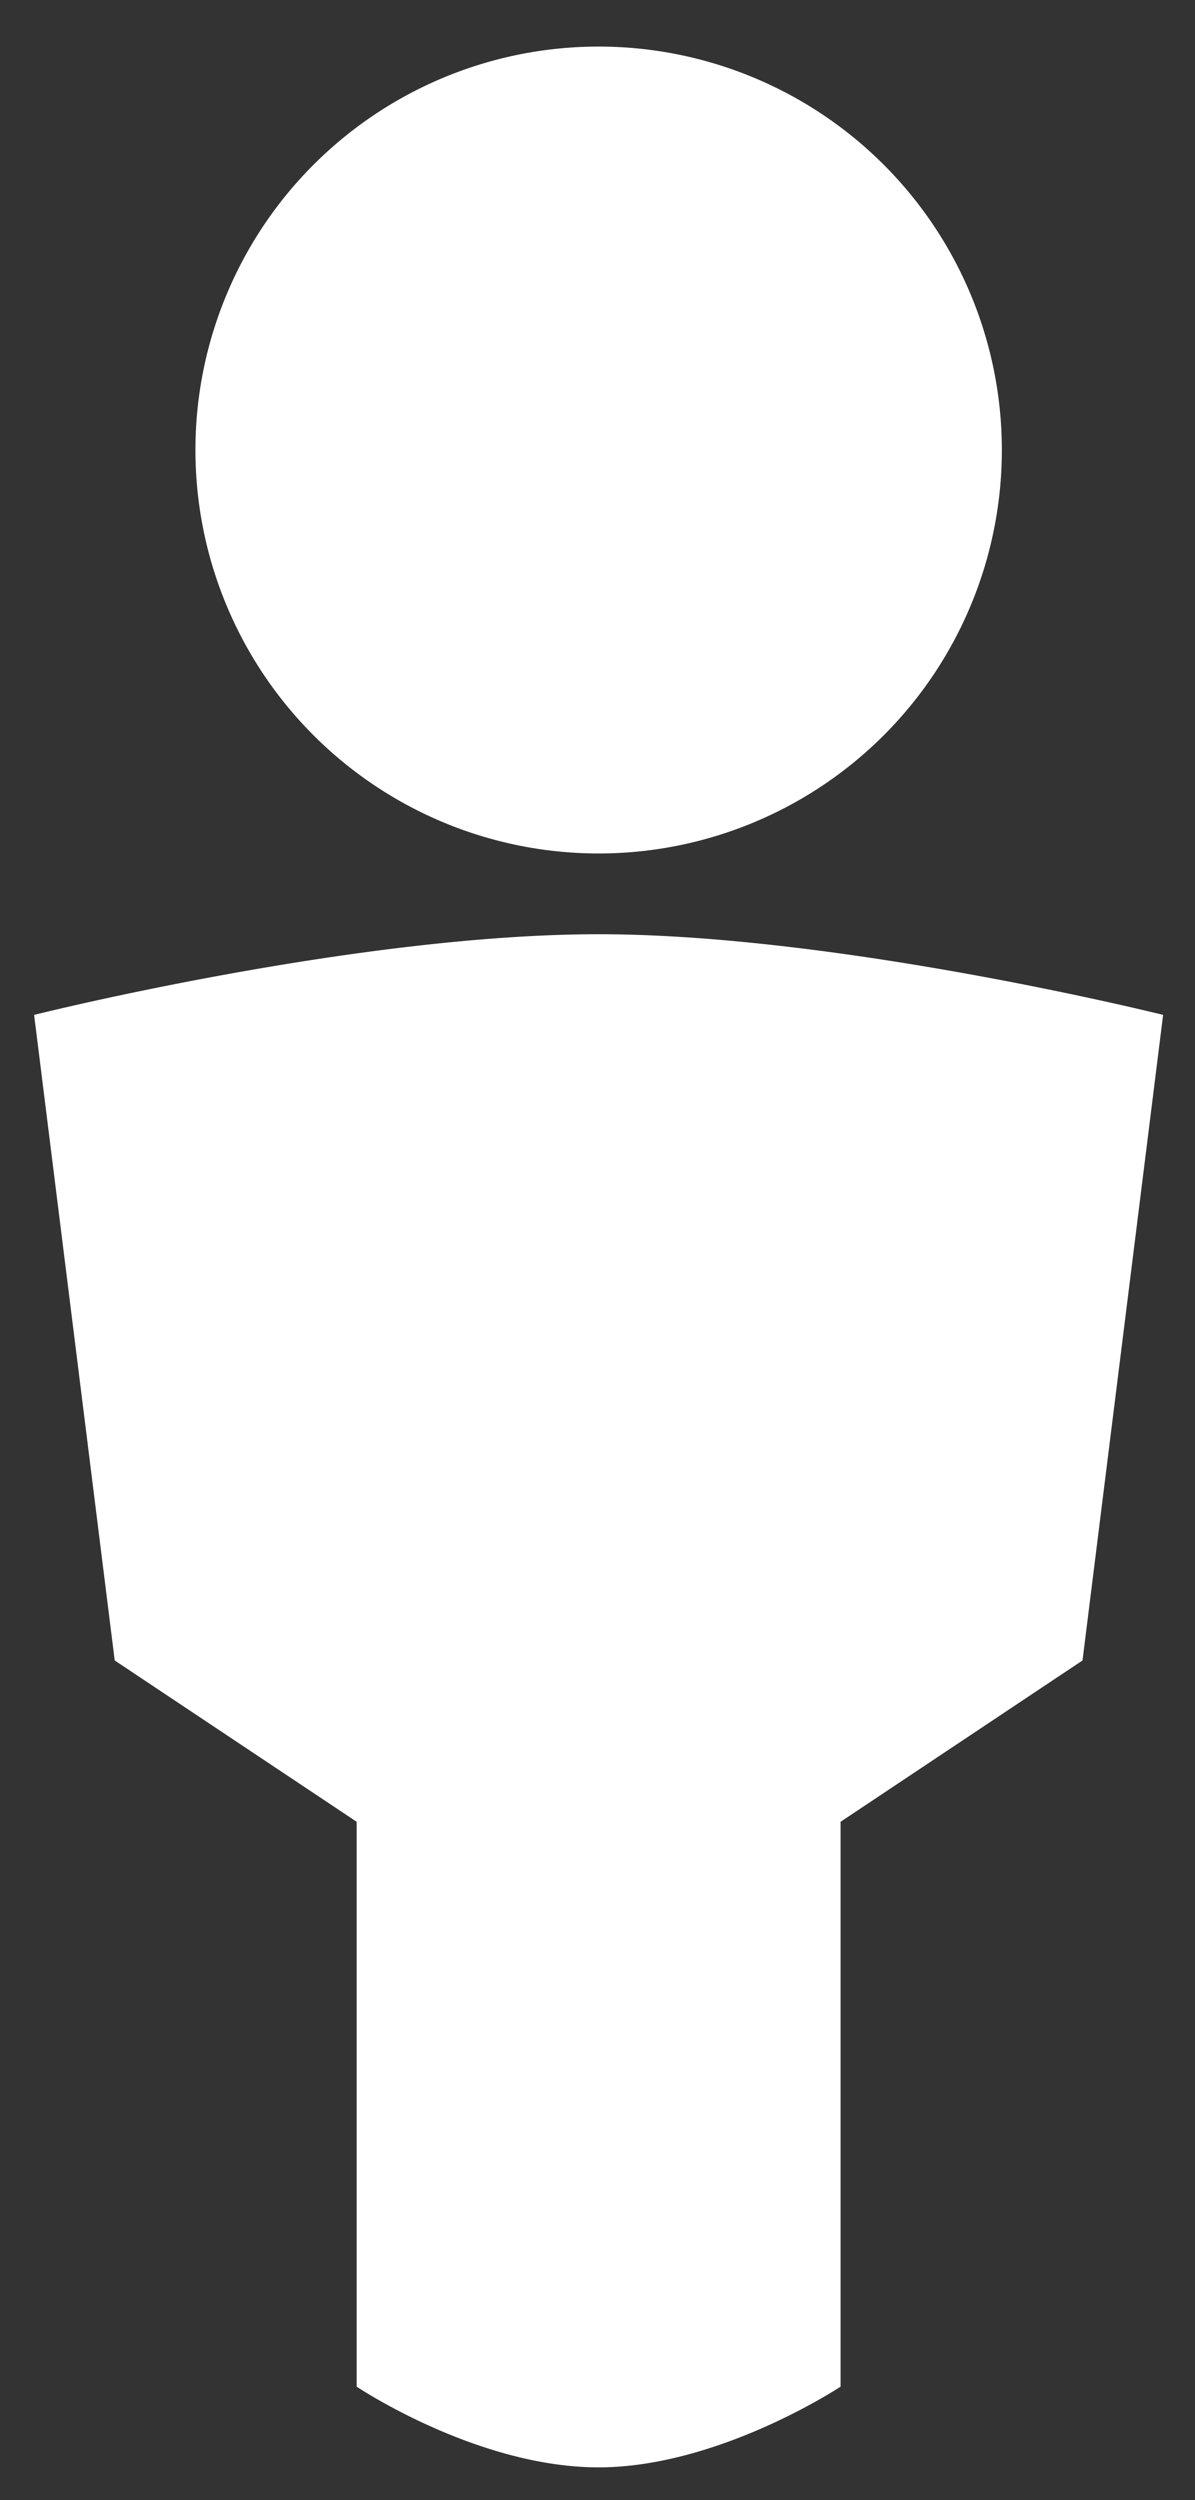 <svg xmlns="http://www.w3.org/2000/svg" xmlns:xlink="http://www.w3.org/1999/xlink" width="22" height="46"><rect width="100%" height="100%" fill="#333333" stroke="none"/><defs><path id="a" d="M294.628 1629.673s5.925-1.484 10.392-1.484c4.44 0 10.393 1.484 10.393 1.484l-1.484 11.878-4.454 2.968v10.393s-2.241 1.485-4.455 1.485c-2.24 0-4.454-1.485-4.454-1.485v-10.393l-4.454-2.968zm10.393-17.816a7.423 7.423 0 1 1 0 14.846 7.423 7.423 0 0 1 0-14.846z"/></defs><use fill="#fff" xlink:href="#a" transform="translate(-294 -1611)"/></svg>